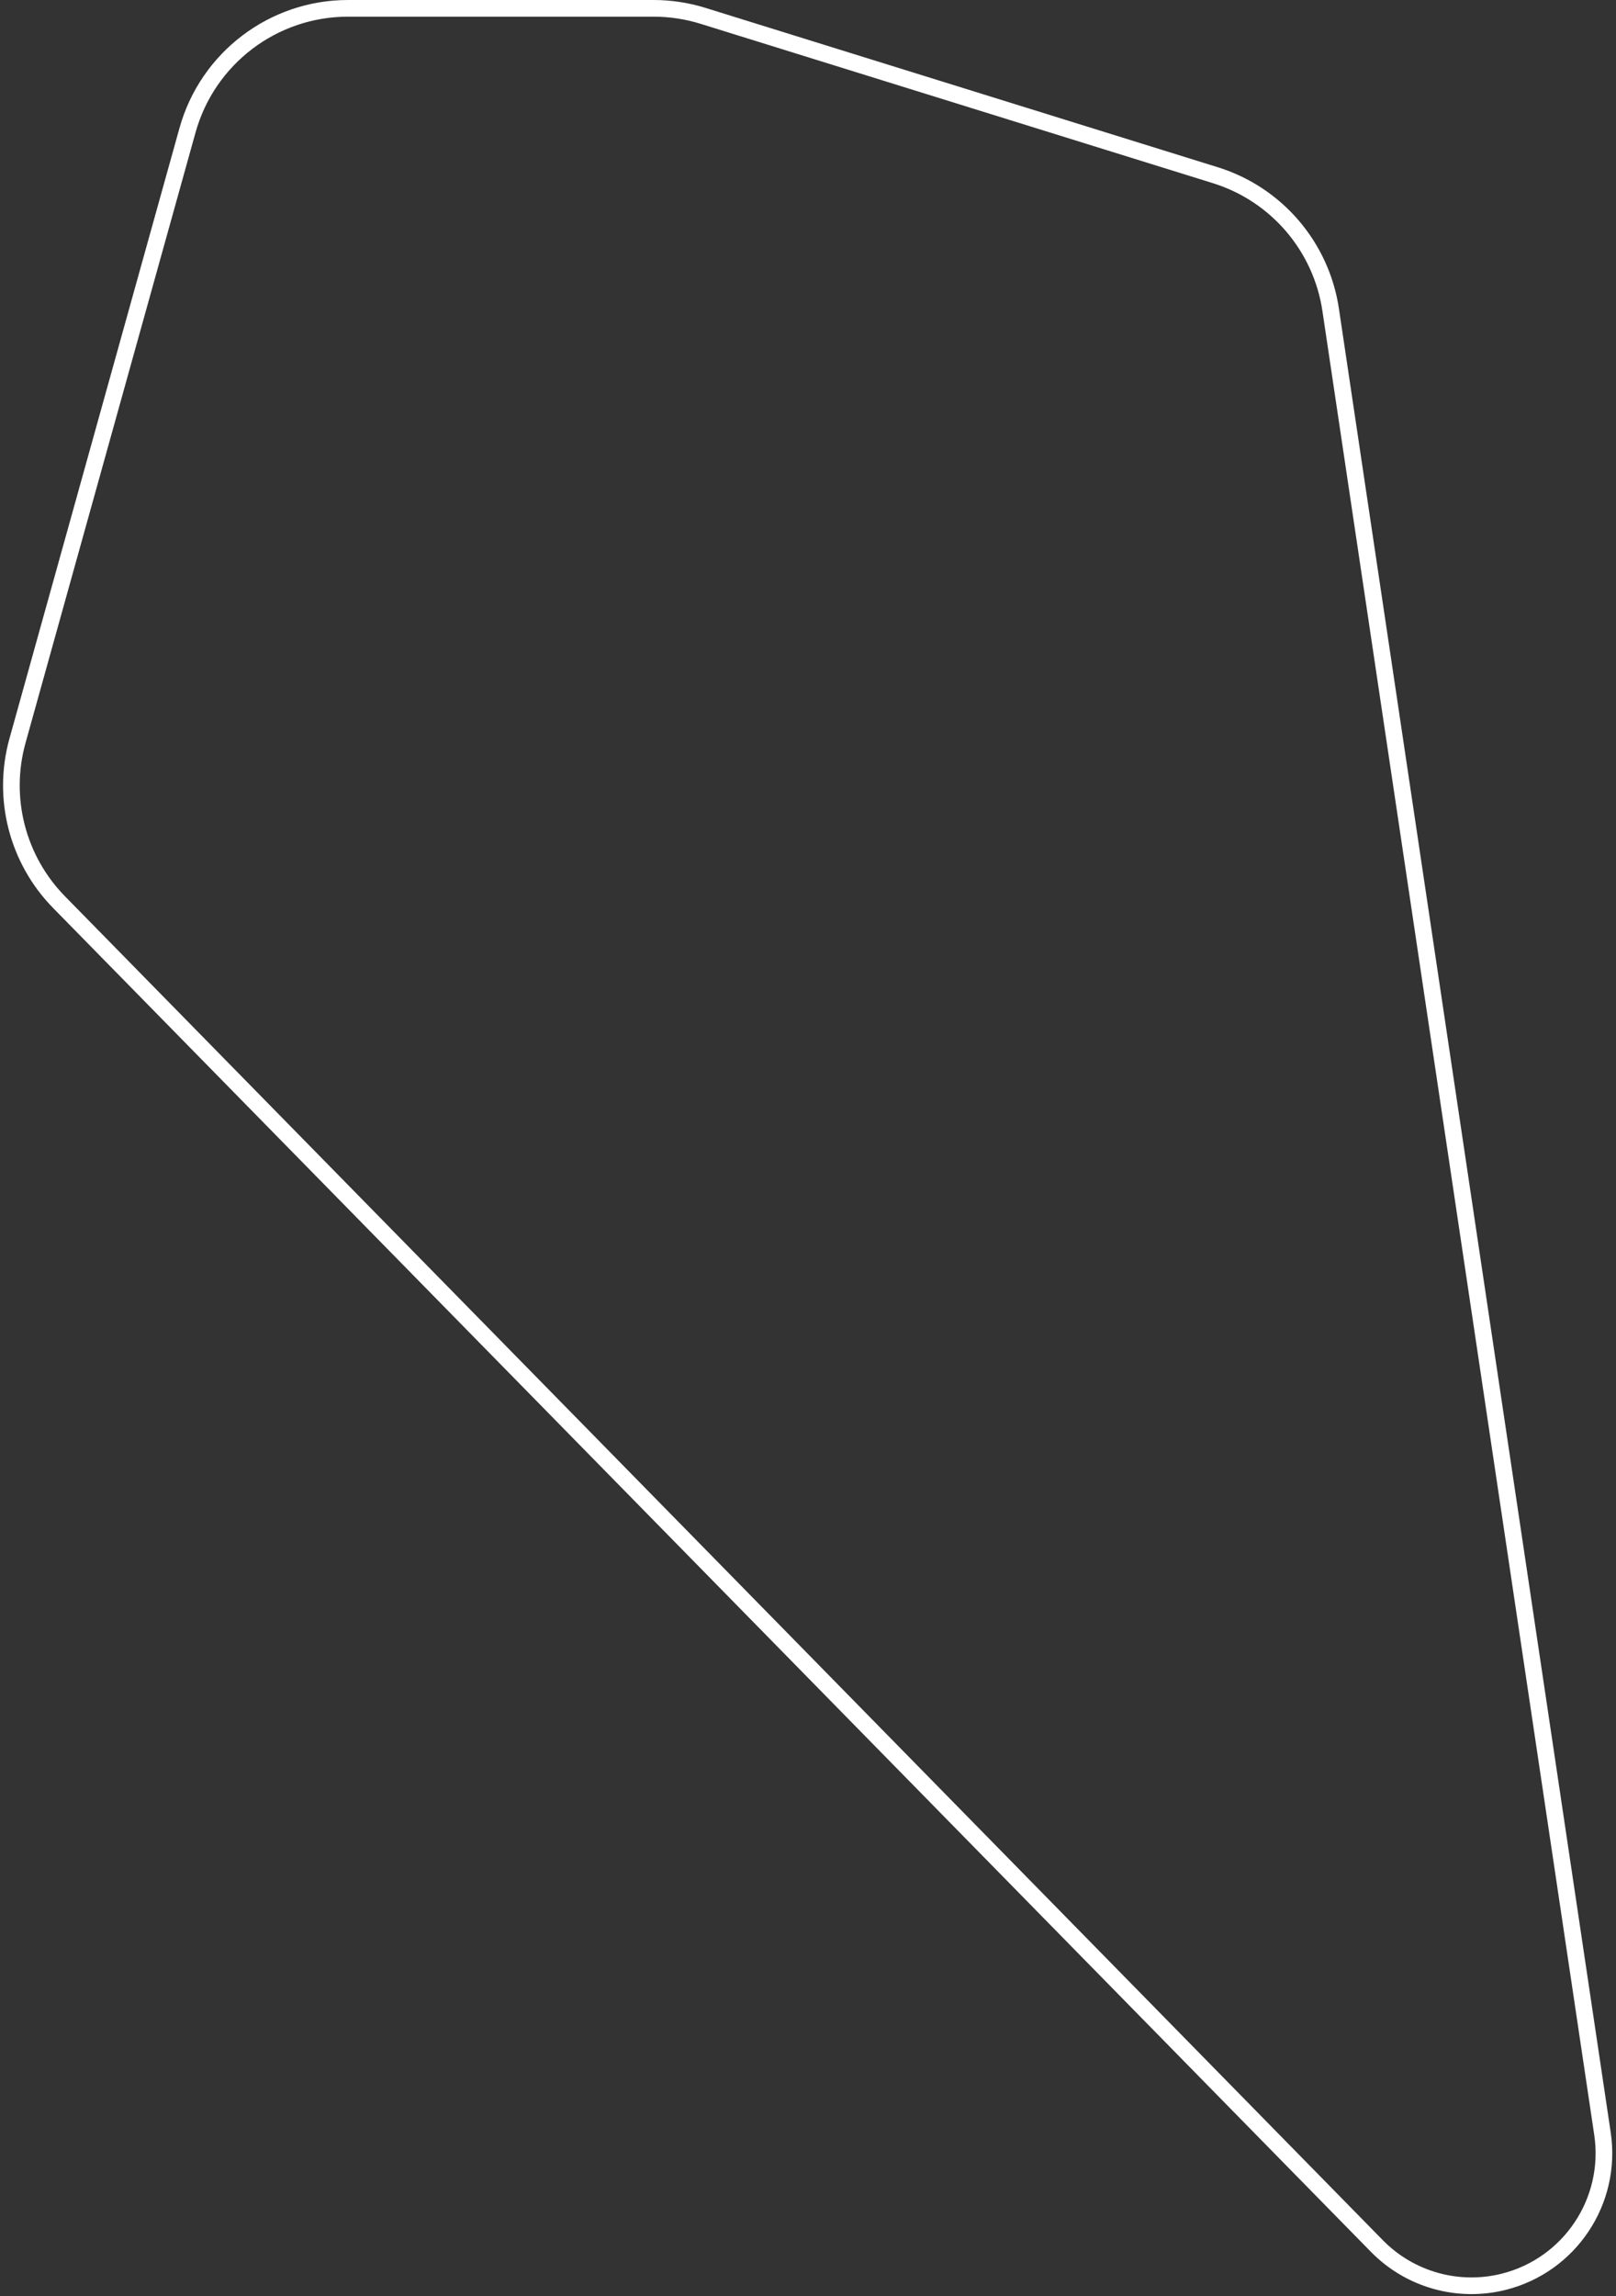 <svg width="388" height="551" viewBox="0 0 388 551" fill="none" xmlns="http://www.w3.org/2000/svg">
<rect x="0" y="0" width="388" height="551" fill="#333333" stroke="none"/>
<path d="M83.553 2H156.92C160.947 2 164.95 2.608 168.795 3.803L291.803 42.044C306.467 46.603 317.226 59.153 319.491 74.341L384.752 512.01C387.163 528.18 376.922 543.544 361.069 547.54C350.111 550.302 338.509 547.042 330.594 538.975L14.183 216.493C4.17 206.288 0.365 191.514 4.203 177.742L45.021 31.263C49.841 13.966 65.596 2 83.553 2Z" stroke="white" stroke-width="4"/>
</svg>
